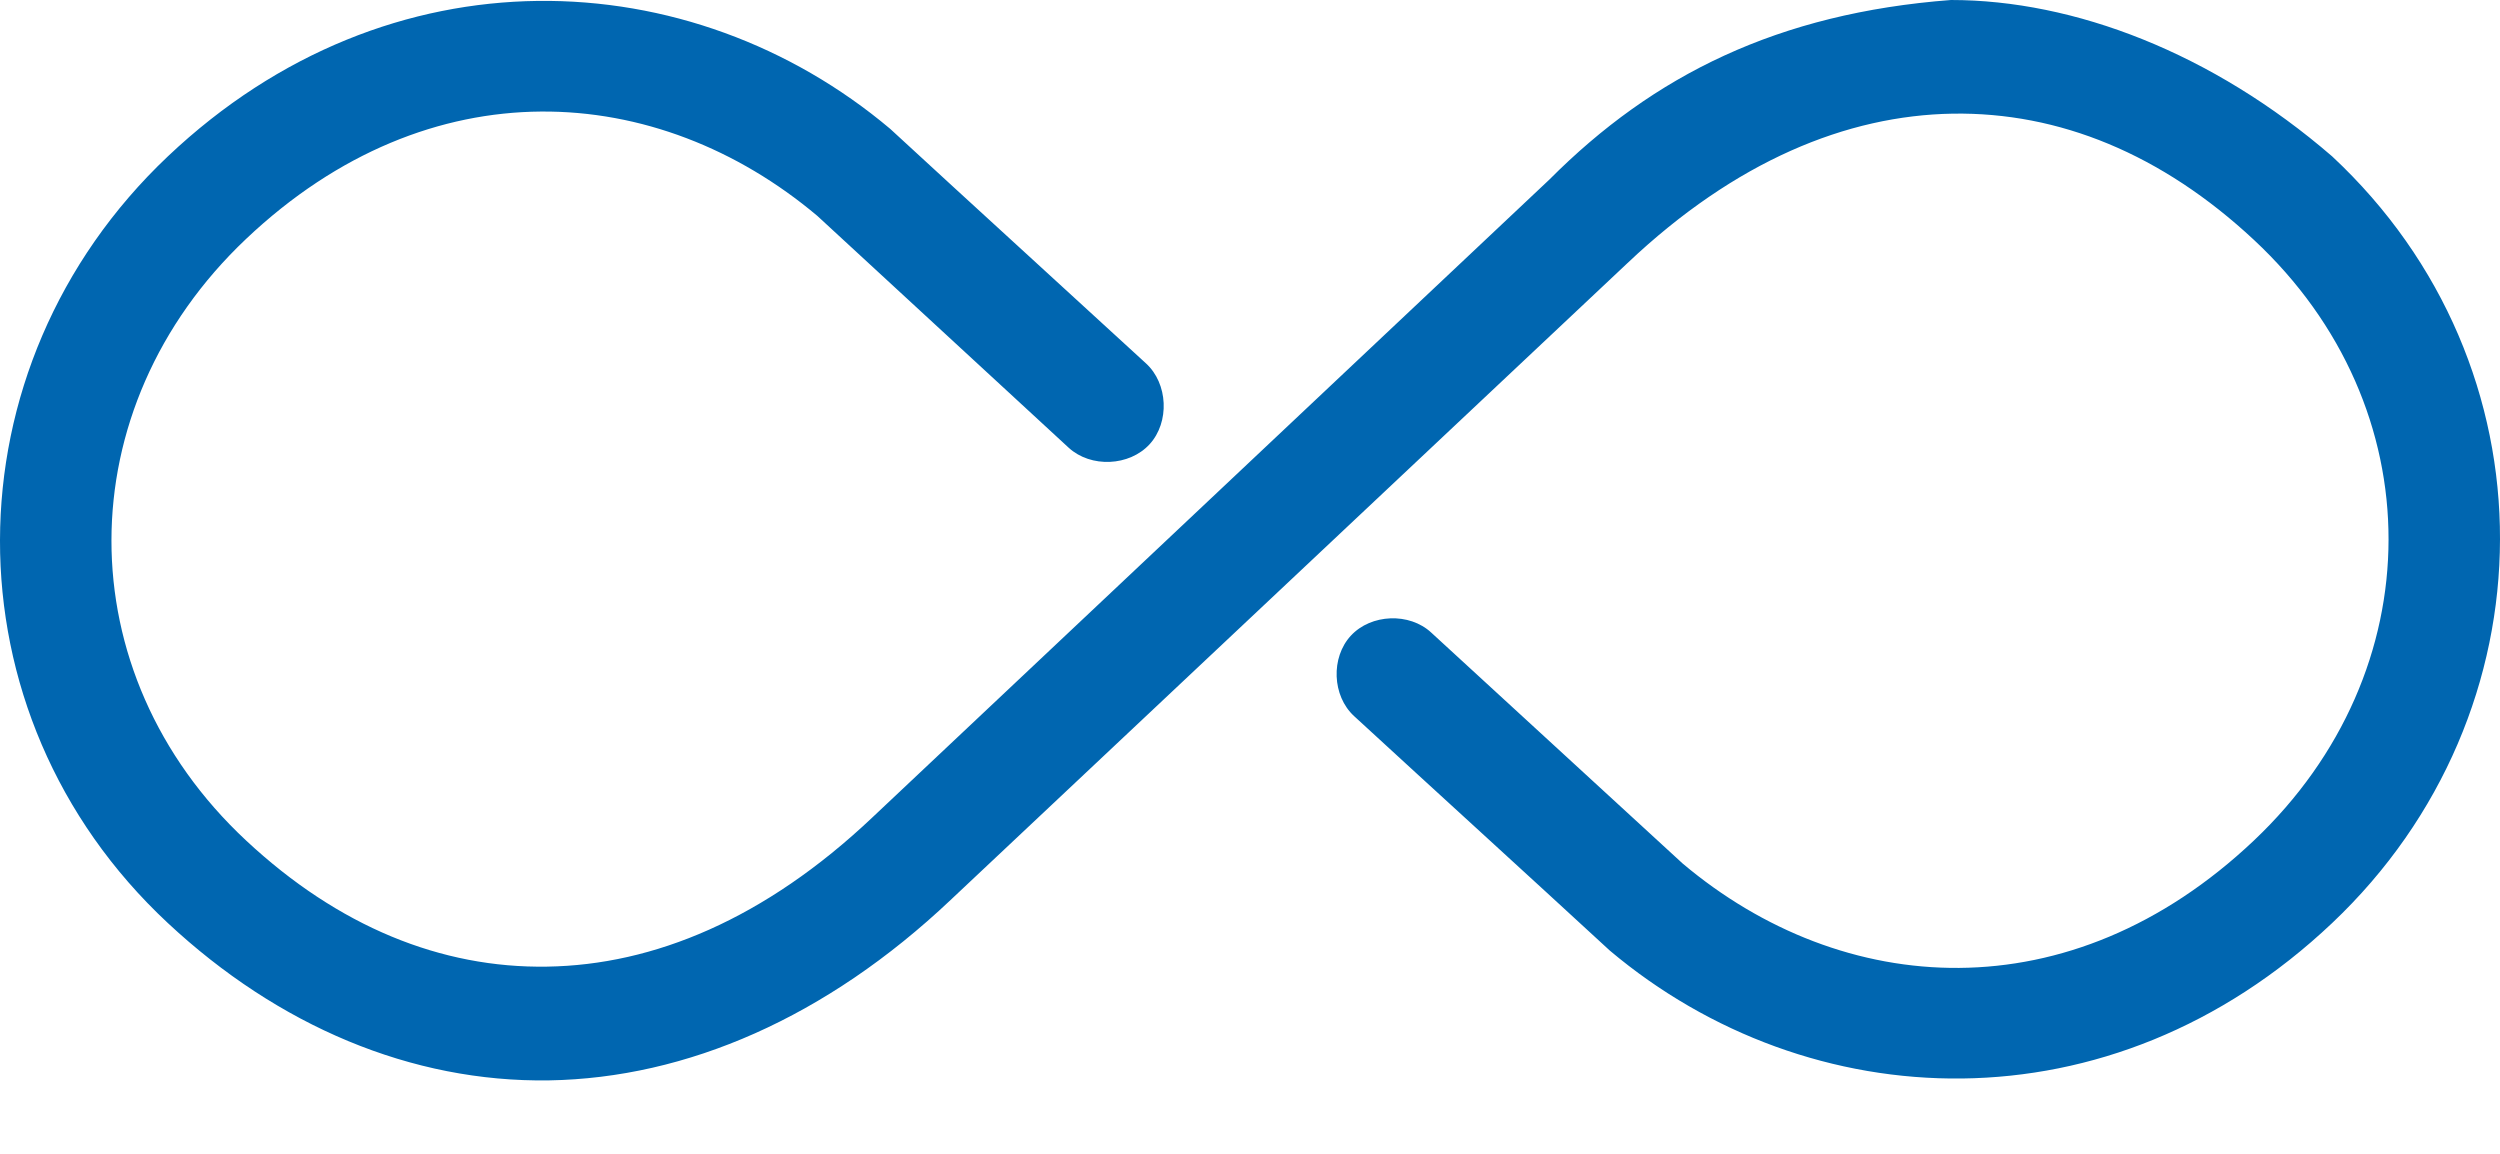 <svg width="26" height="12" viewBox="0 0 26 12" fill="none" xmlns="http://www.w3.org/2000/svg">
<path d="M20.29 0C18.493 0.137 17.197 0.78 16.114 1.867L9.073 8.501C7.953 9.561 6.794 10.036 5.691 10.053C4.588 10.071 3.518 9.636 2.559 8.741C0.688 6.996 0.697 4.248 2.559 2.485C4.474 0.672 6.837 0.845 8.5 2.245L11.115 4.657C11.345 4.867 11.745 4.85 11.956 4.62C12.166 4.39 12.148 3.989 11.918 3.779C11.033 2.966 10.14 2.153 9.258 1.34C7.188 -0.403 4.056 -0.56 1.746 1.626C-0.571 3.819 -0.593 7.42 1.746 9.6C2.891 10.668 4.277 11.258 5.71 11.236C7.142 11.212 8.594 10.582 9.886 9.36L16.927 2.735C18.047 1.675 19.206 1.2 20.309 1.182C21.412 1.165 22.482 1.6 23.441 2.495C25.312 4.239 25.303 6.979 23.441 8.741C21.526 10.554 19.163 10.382 17.5 8.981L14.885 6.579C14.658 6.368 14.259 6.384 14.049 6.611C13.839 6.838 13.854 7.237 14.082 7.447C14.967 8.261 15.86 9.073 16.742 9.886C18.812 11.629 21.944 11.786 24.254 9.6C26.571 7.407 26.593 3.806 24.254 1.626C23.008 0.549 21.57 -0 20.29 6.08403e-08L20.29 0Z" fill="#0066B0"/>
</svg>
